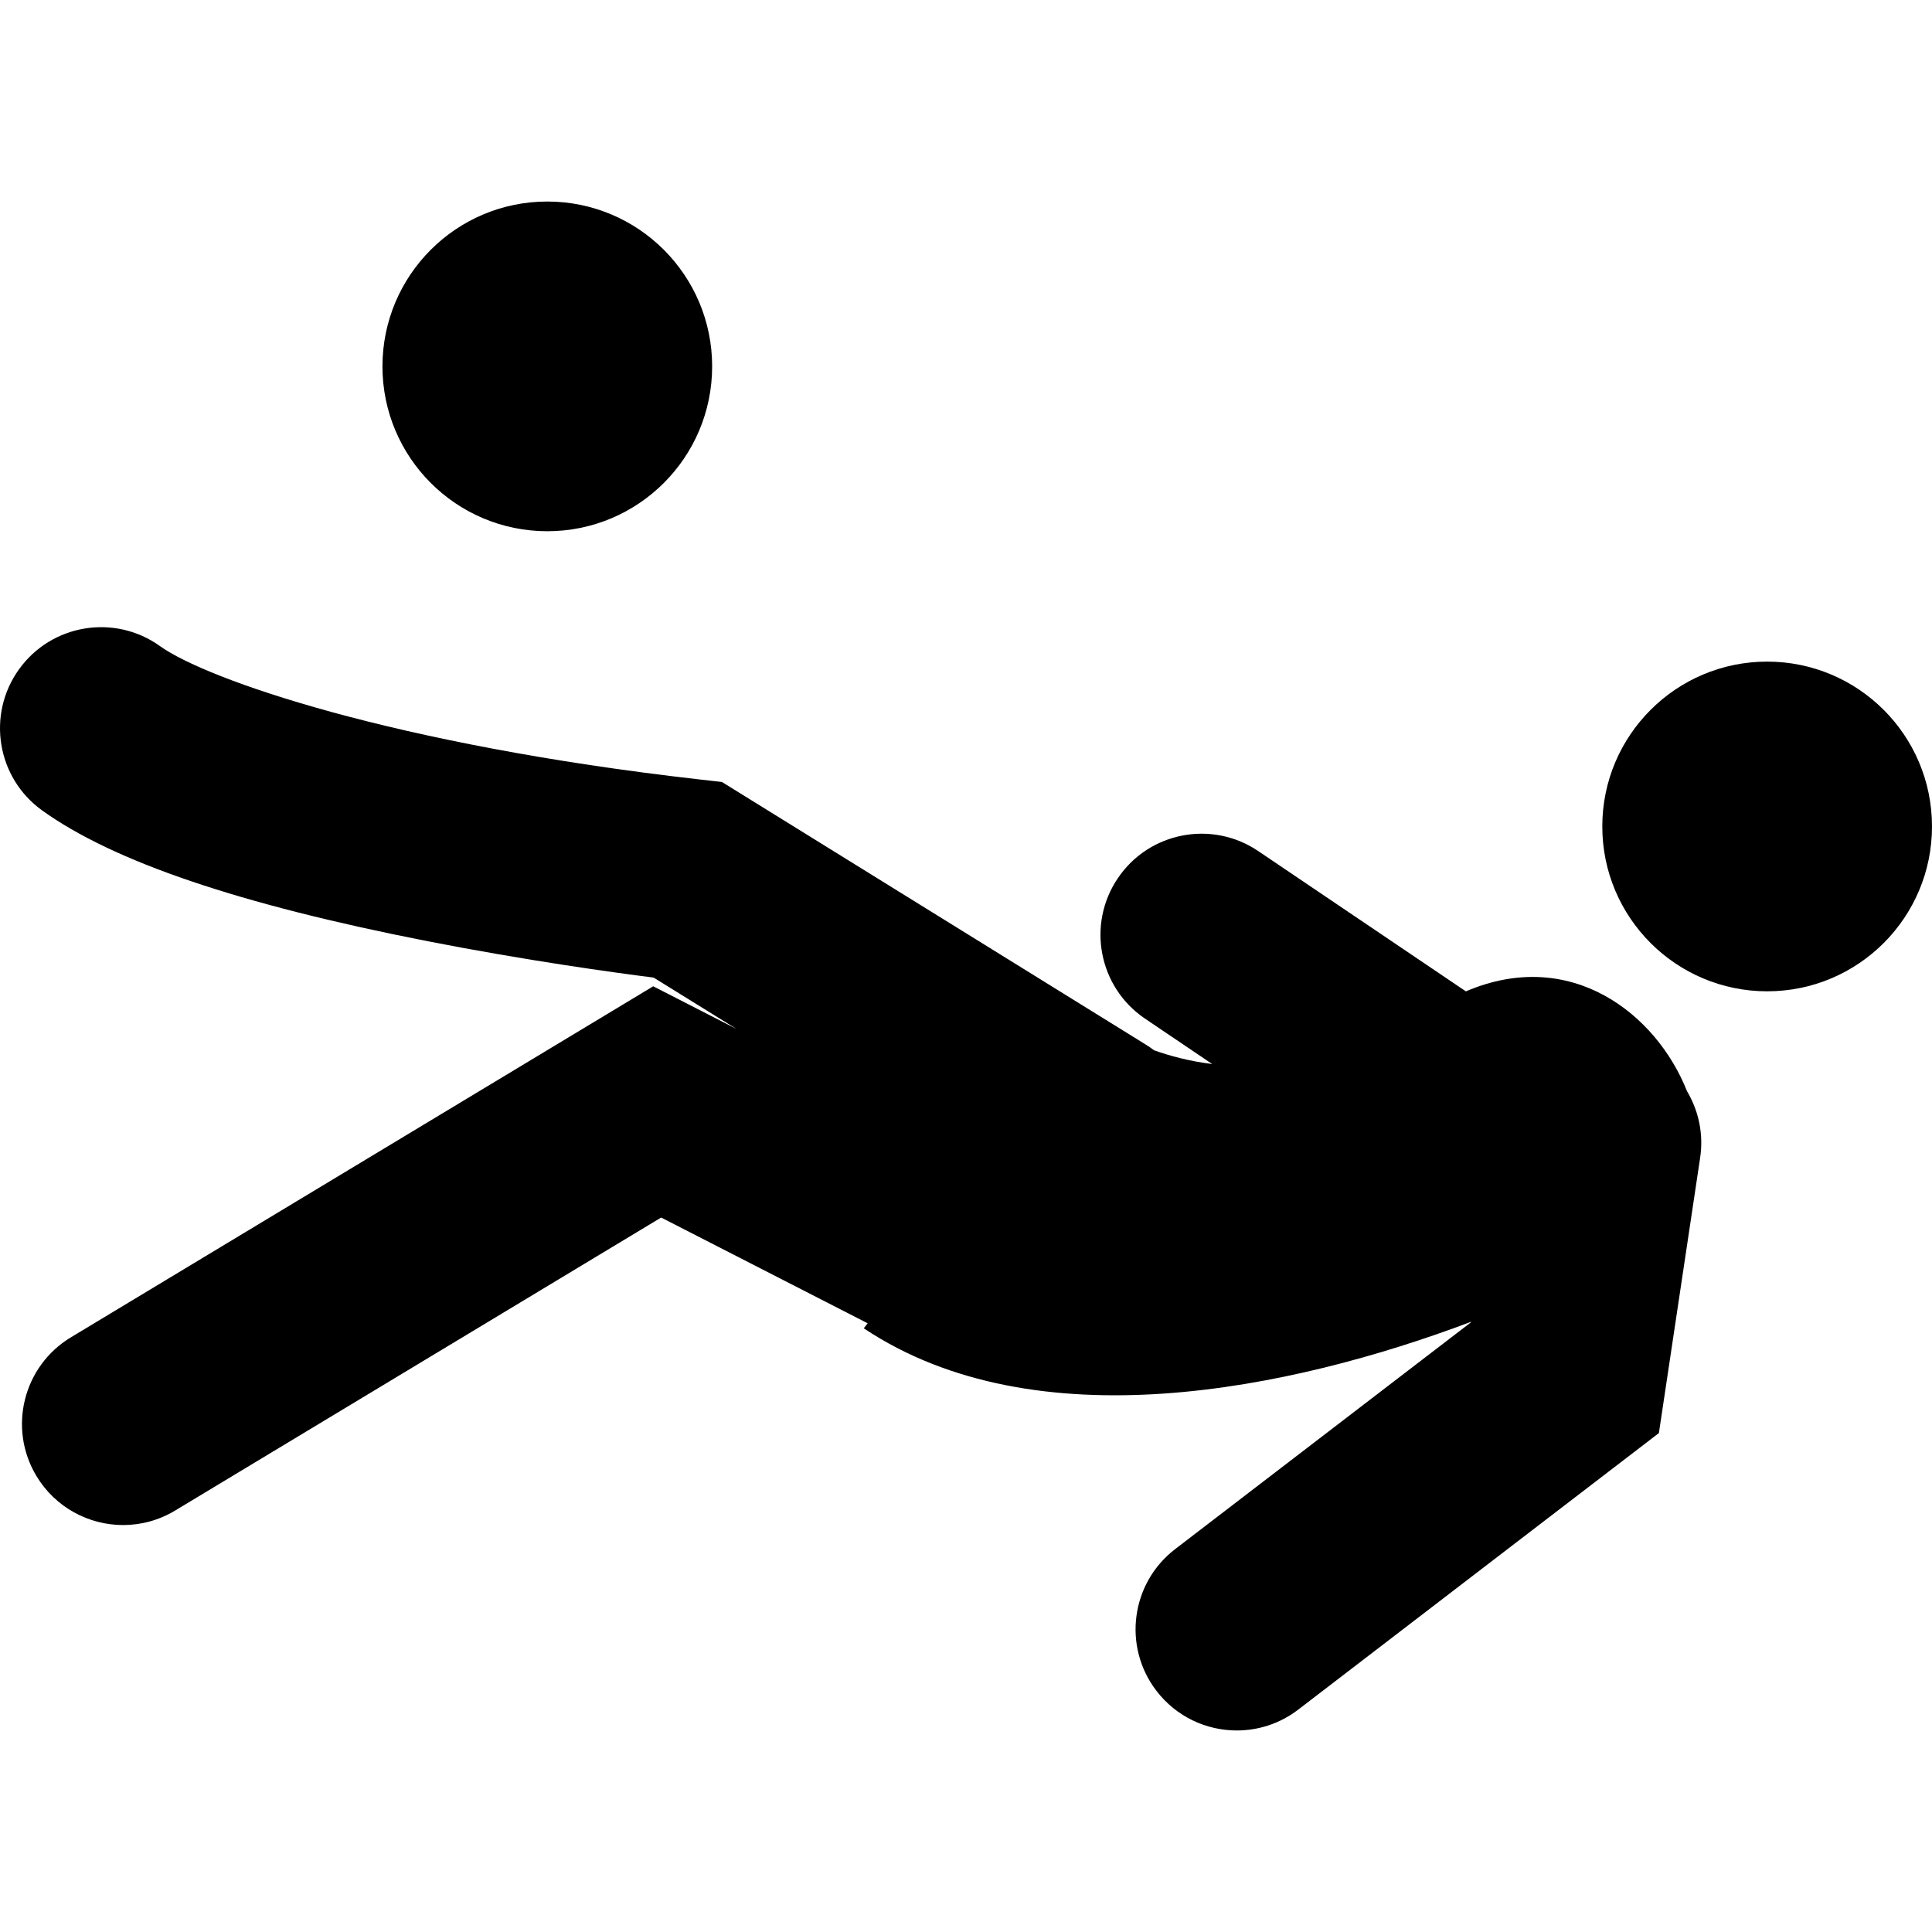 <?xml version="1.0" encoding="iso-8859-1"?>
<!-- Generator: Adobe Illustrator 16.0.0, SVG Export Plug-In . SVG Version: 6.00 Build 0)  -->
<!DOCTYPE svg PUBLIC "-//W3C//DTD SVG 1.1//EN" "http://www.w3.org/Graphics/SVG/1.1/DTD/svg11.dtd">
<svg version="1.1" id="Capa_1" xmlns="http://www.w3.org/2000/svg" xmlns:xlink="http://www.w3.org/1999/xlink" x="0px" y="0px"
	 width="321.035px" height="321.034px" viewBox="0 0 321.035 321.034" style="enable-background:new 0 0 321.035 321.034;"
	 xml:space="preserve">
<g>
	<g>
		<path d="M293.642,109.938c15.131,0,27.393,12.265,27.393,27.393s-12.262,27.392-27.393,27.392
			c-15.125,0-27.393-12.264-27.393-27.392S278.517,109.938,293.642,109.938z"/>
		<path d="M6.997,134.663c11.835,8.505,32.801,15.62,64.103,21.743c16.319,3.192,30.859,5.199,37.513,6.038l13.787,8.543
			l-13.854-7.099L11.781,222.22c-7.948,4.795-10.506,15.12-5.717,23.063c3.154,5.23,8.707,8.13,14.4,8.13
			c2.954,0,5.945-0.782,8.661-2.424l80.737-48.674l34.318,17.574l-0.652,0.829c28.573,19.045,70.904,10.231,100.911-1.077
			l-0.01,0.082l-49.156,37.687c-7.363,5.649-8.756,16.197-3.106,23.556c3.309,4.313,8.3,6.581,13.344,6.581
			c3.573,0,7.167-1.129,10.217-3.469l59.926-45.951l6.851-45.728c0.602-3.987-0.259-7.855-2.175-11.071
			c-5.09-12.856-19.313-24.062-36.749-16.596l-34.507-23.314c-7.689-5.196-18.139-3.177-23.327,4.513
			c-5.199,7.687-3.175,18.129,4.51,23.328l11.175,7.549c-3.755-0.466-7.006-1.336-9.673-2.289c-0.44-0.341-0.906-0.662-1.388-0.957
			l-70.41-43.623l-3.749-0.425c-50.873-5.769-81.959-16.646-89.605-22.137c-7.534-5.419-18.033-3.697-23.446,3.837
			C-2.256,118.746-0.538,129.244,6.997,134.663z"/>
		<circle cx="90.944" cy="60.88" r="27.392"/>
	</g>
</g>
<g>
</g>
<g>
</g>
<g>
</g>
<g>
</g>
<g>
</g>
<g>
</g>
<g>
</g>
<g>
</g>
<g>
</g>
<g>
</g>
<g>
</g>
<g>
</g>
<g>
</g>
<g>
</g>
<g>
</g>
</svg>
